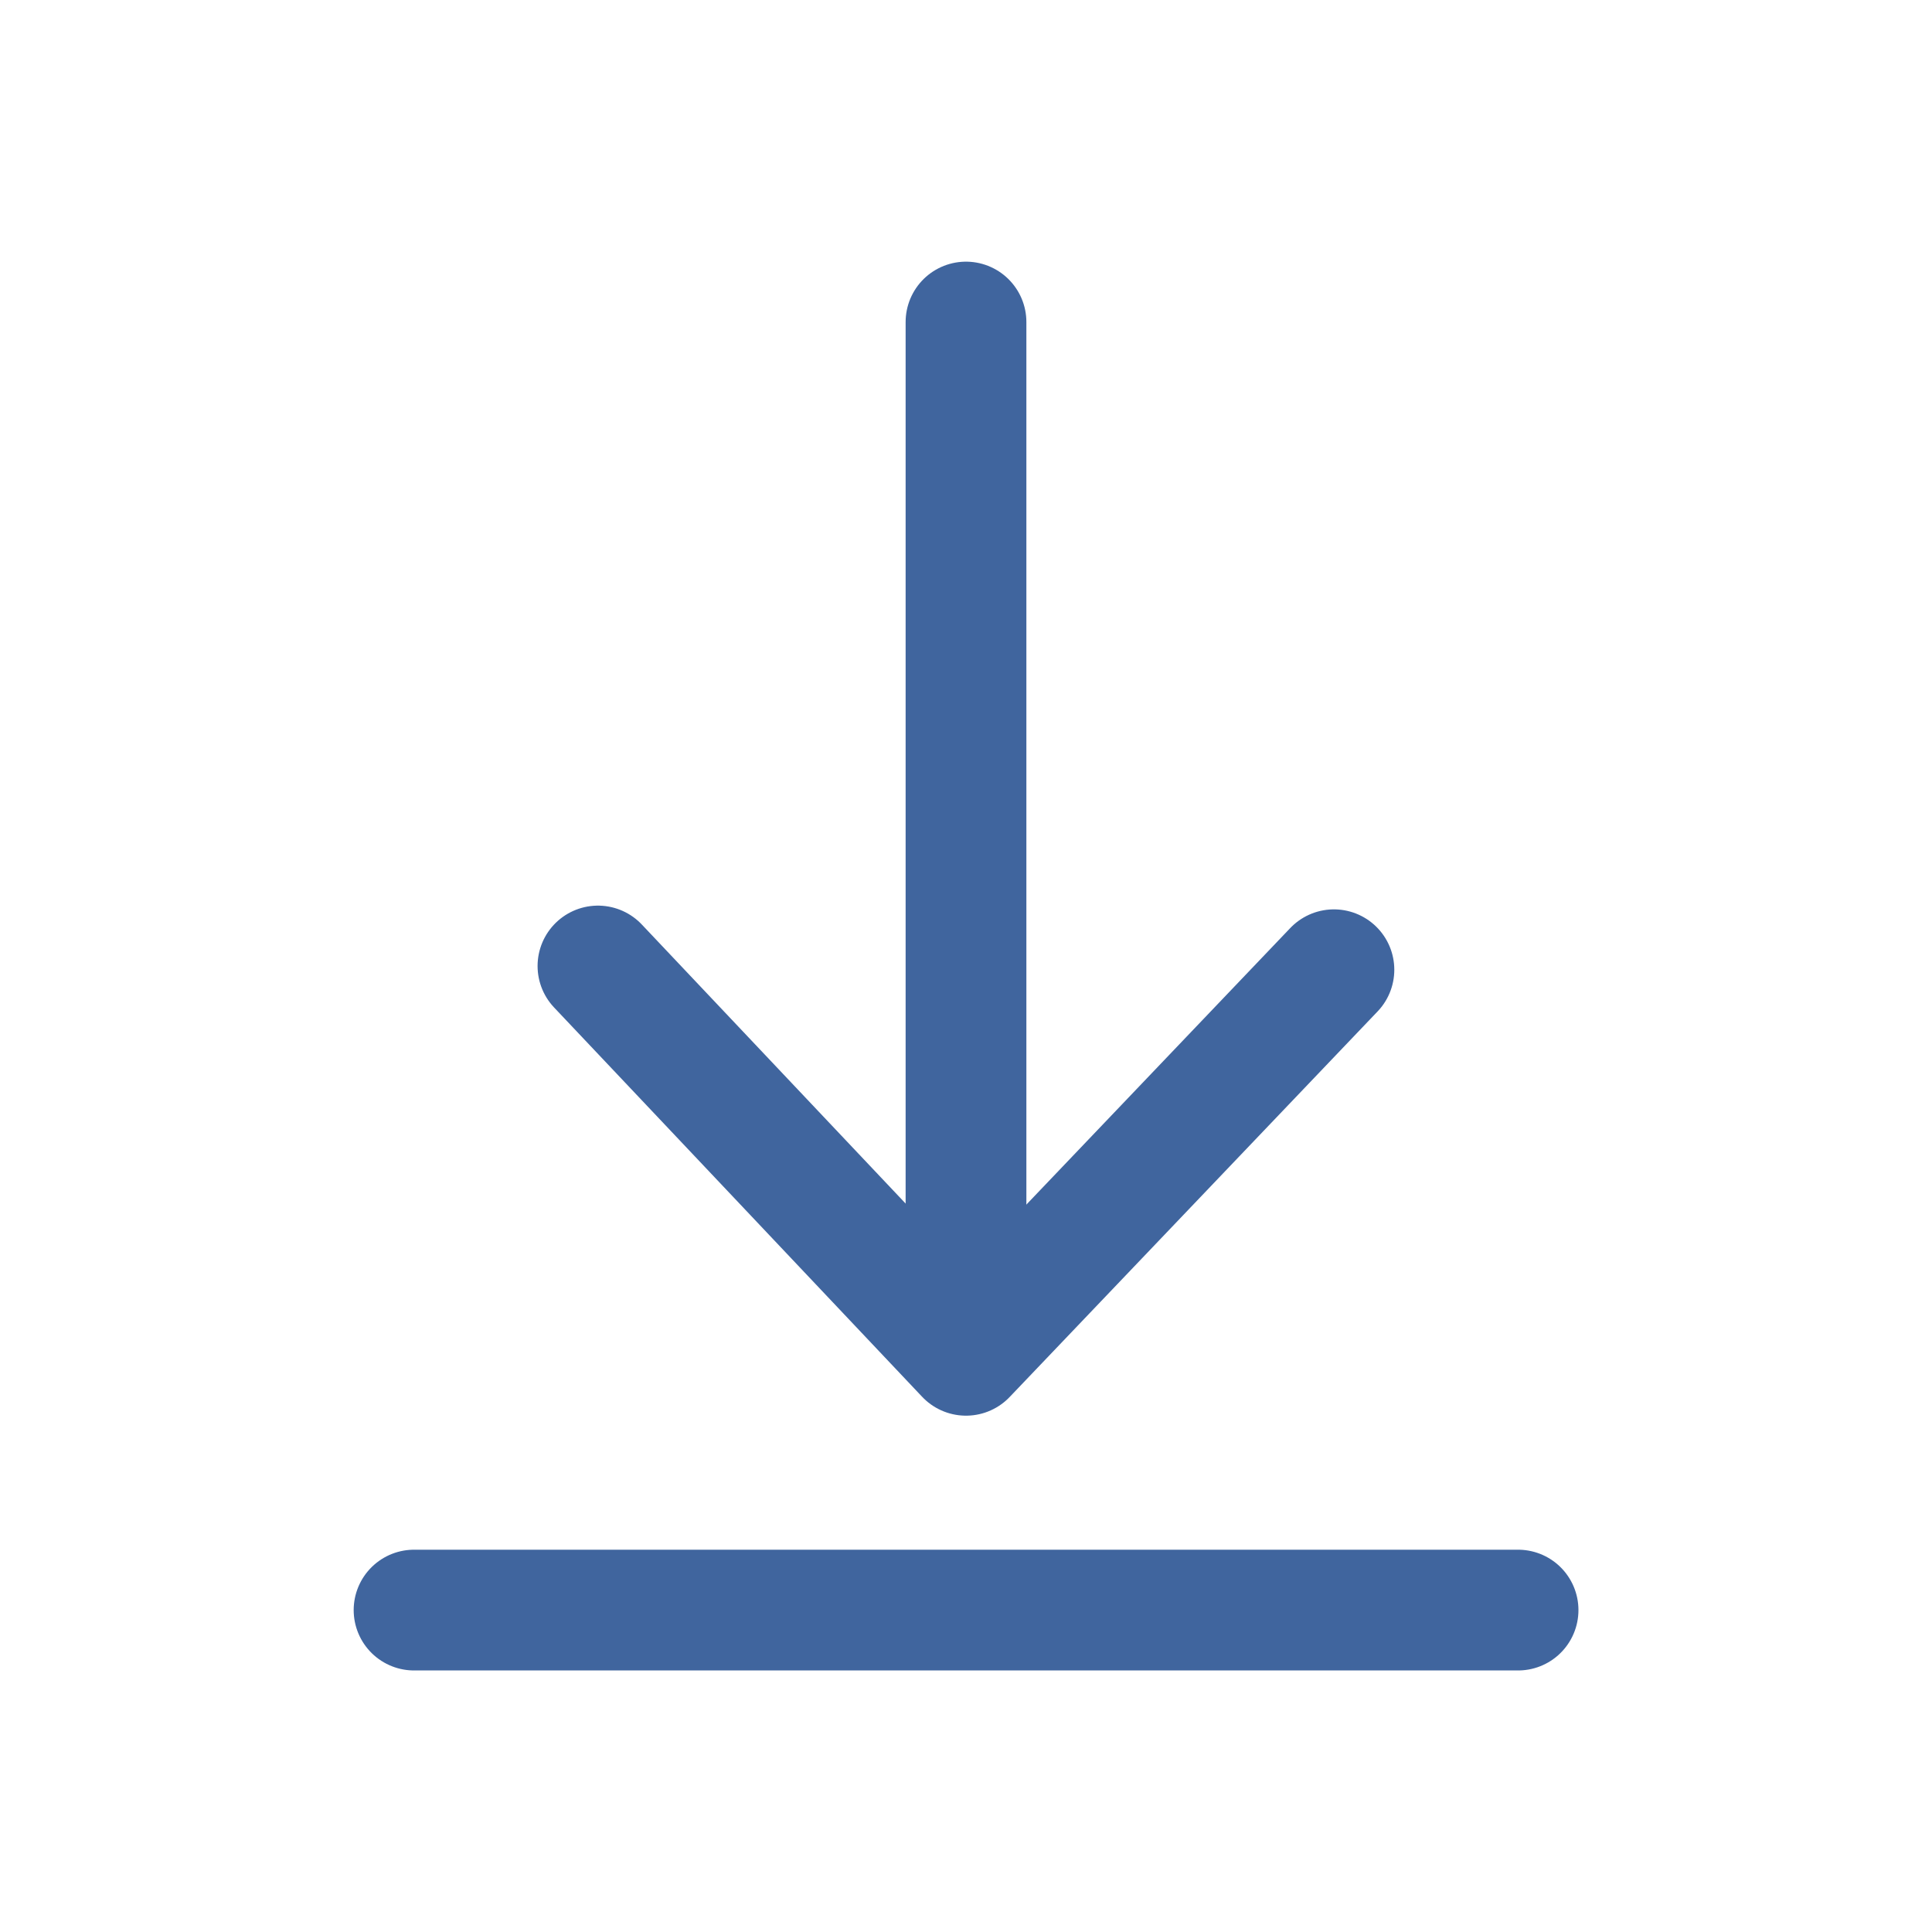 <svg width="16" height="16" viewBox="0 0 16 16" fill="none" xmlns="http://www.w3.org/2000/svg">
<path d="M4.952 8L8 11.224L11.047 8.031" stroke="#40659E" stroke-linecap="round" stroke-linejoin="round"/>
<path d="M8 2.667V11.048" stroke="#40659E" stroke-linecap="round" stroke-linejoin="round"/>
<path d="M3.429 13.334H12.572" stroke="#40659E" stroke-linecap="round" stroke-linejoin="round"/>
</svg>
